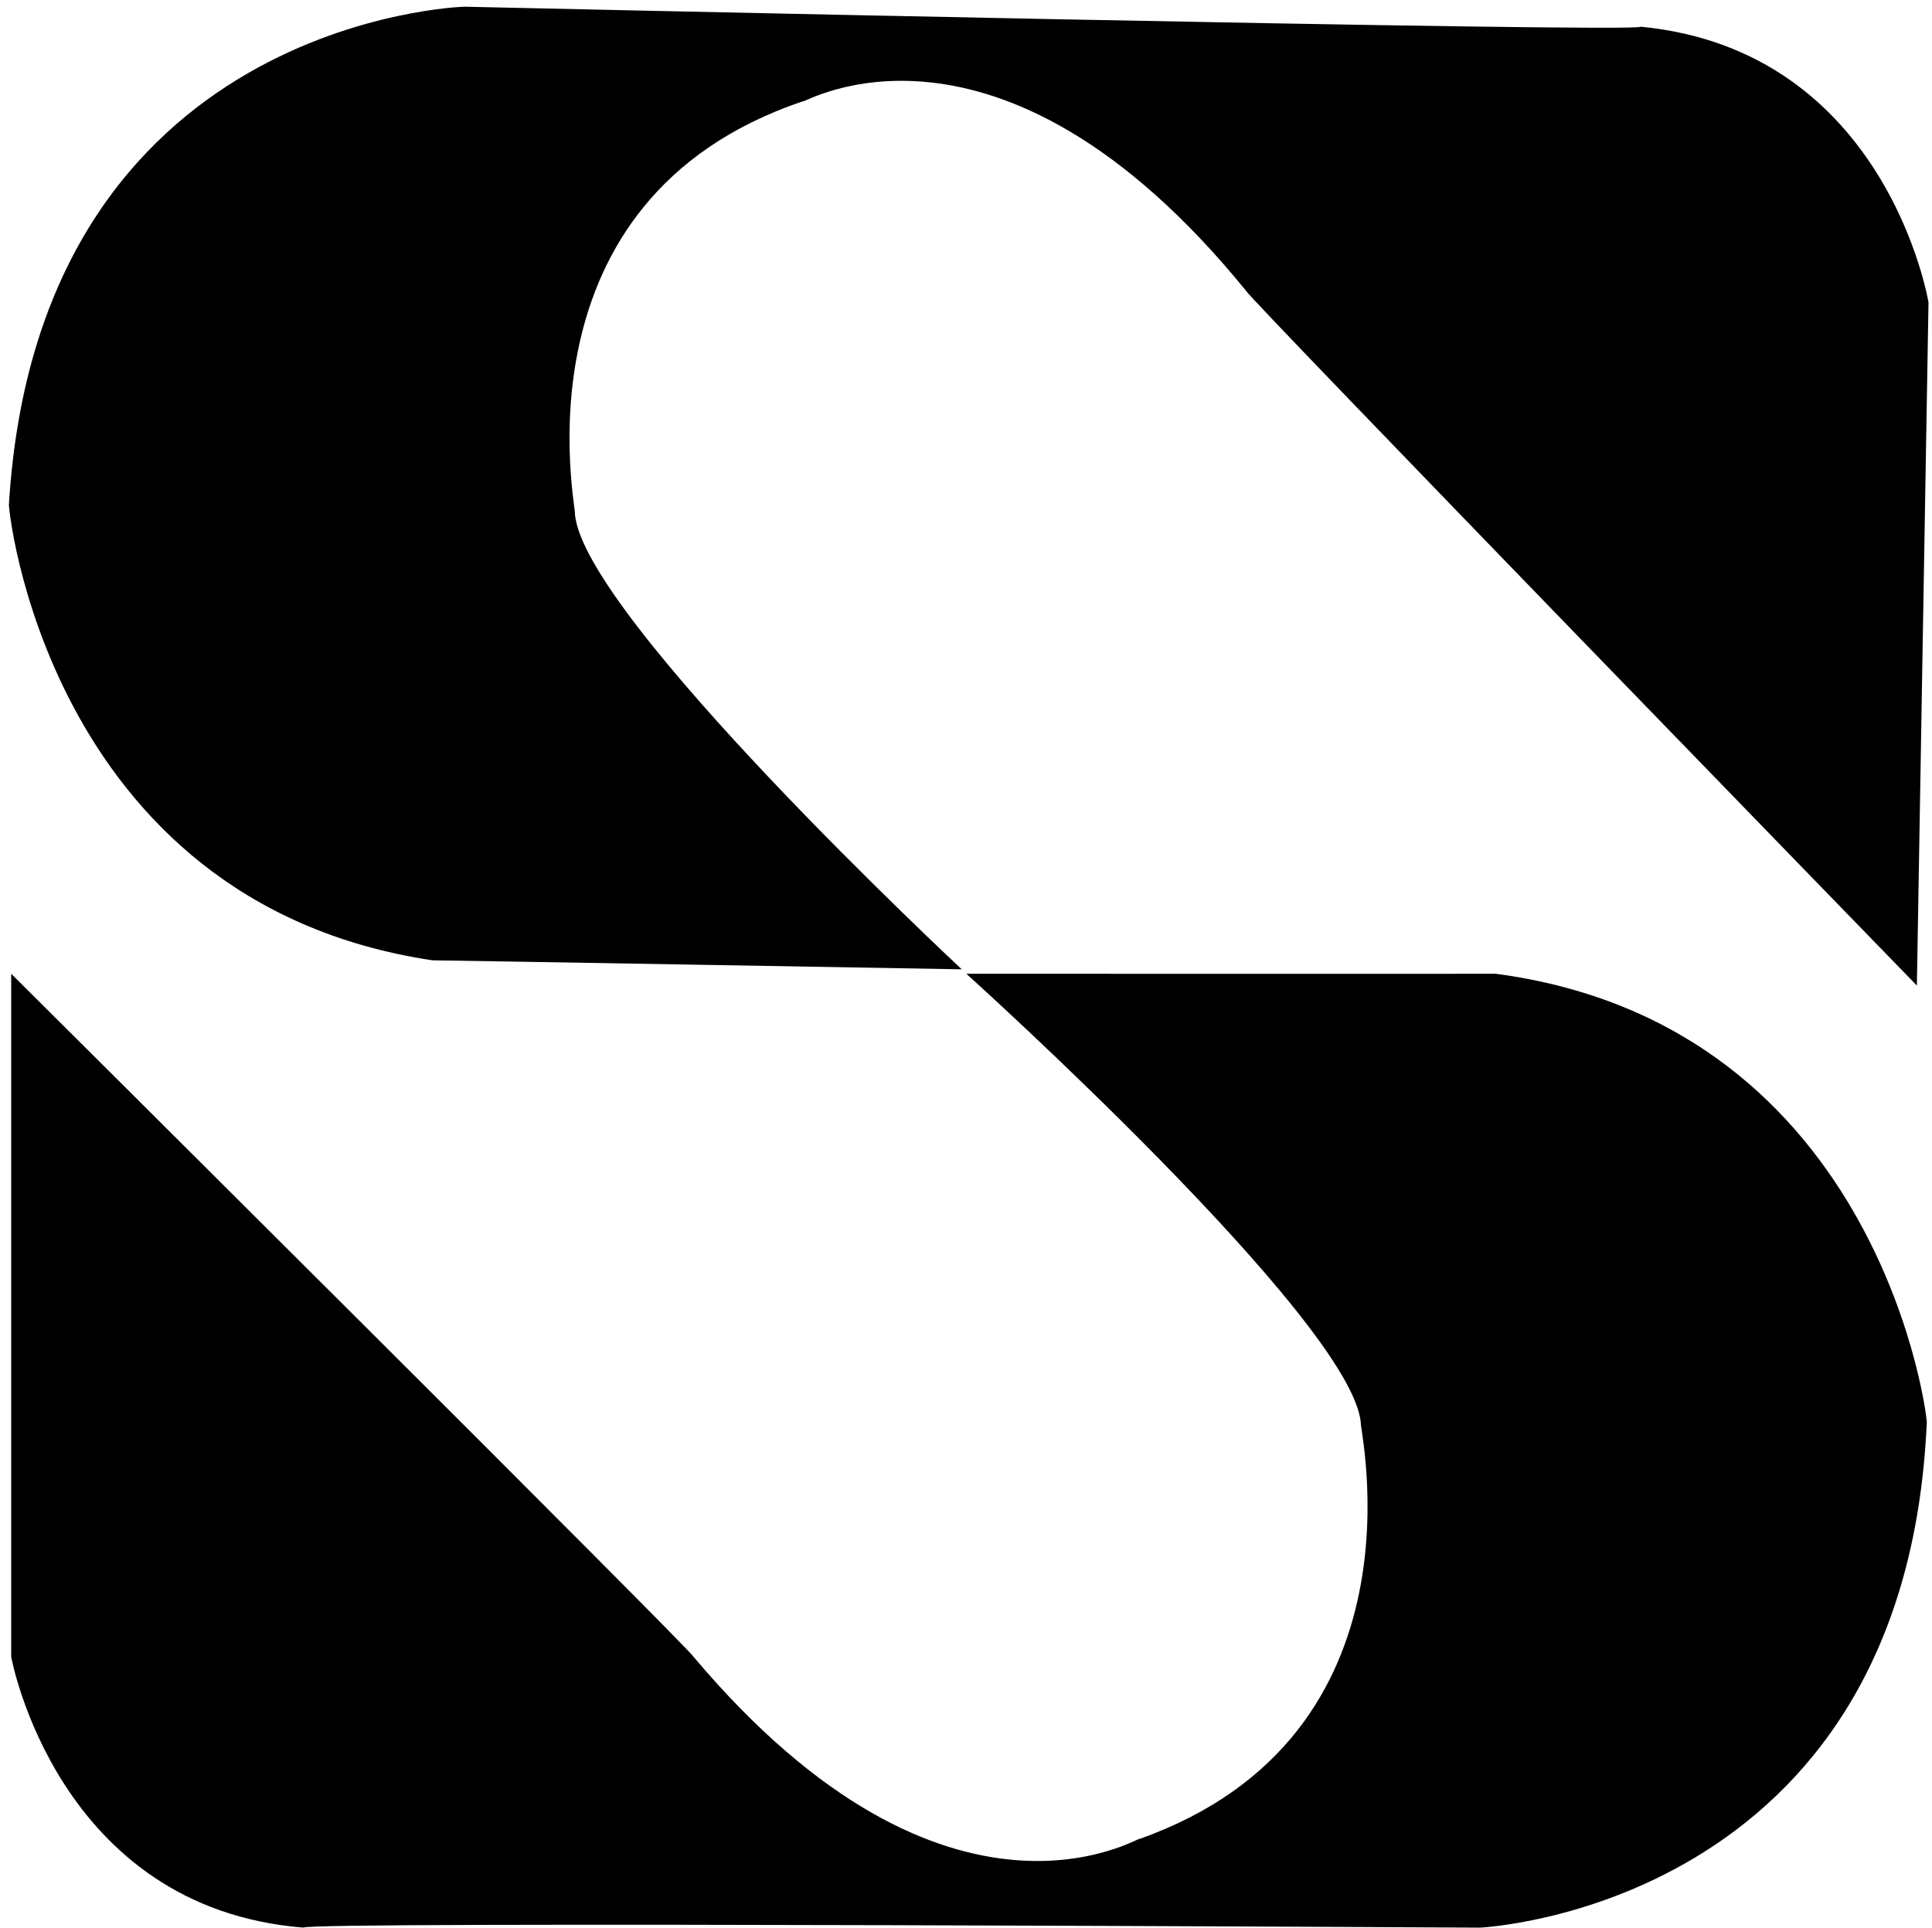 <svg xmlns="http://www.w3.org/2000/svg" width="567.332" height="566.088" viewBox="0 0 567.332 566.088"><g transform="translate(-678.039 -292.936)"><path d="M960,578S846.7,475.992,844.158,446.093c.636-.636-20.993-91.6,64.886-122.139-.636,1.272,55.98-35.624,131.045,53.436-.636.636,200.384,200.61,200.384,200.61V377.39s-13.359-73.792-85.879-79.518c.636,1.908-345.424,0-345.424,0s-124.843,5.566-131.2,148.221C677.33,444.344,690.053,562.8,804.559,578,805.195,577.934,960,578,960,578Z" transform="matrix(1, 0.017, -0.017, 1, 10.285, -16.724)"/><path d="M960,578S846.7,475.992,844.158,446.093c.636-.636-20.993-91.6,64.886-122.139-.636,1.272,55.98-35.624,131.045,53.436-.636.636,200.384,200.61,200.384,200.61V377.39s-13.359-73.792-85.879-79.518c.636,1.908-345.424,0-345.424,0s-124.843,5.566-131.2,148.221C677.33,444.344,690.053,562.8,804.559,578,805.195,577.934,960,578,960,578Z" transform="translate(1921.8 1156.896) rotate(-180)"/></g></svg>